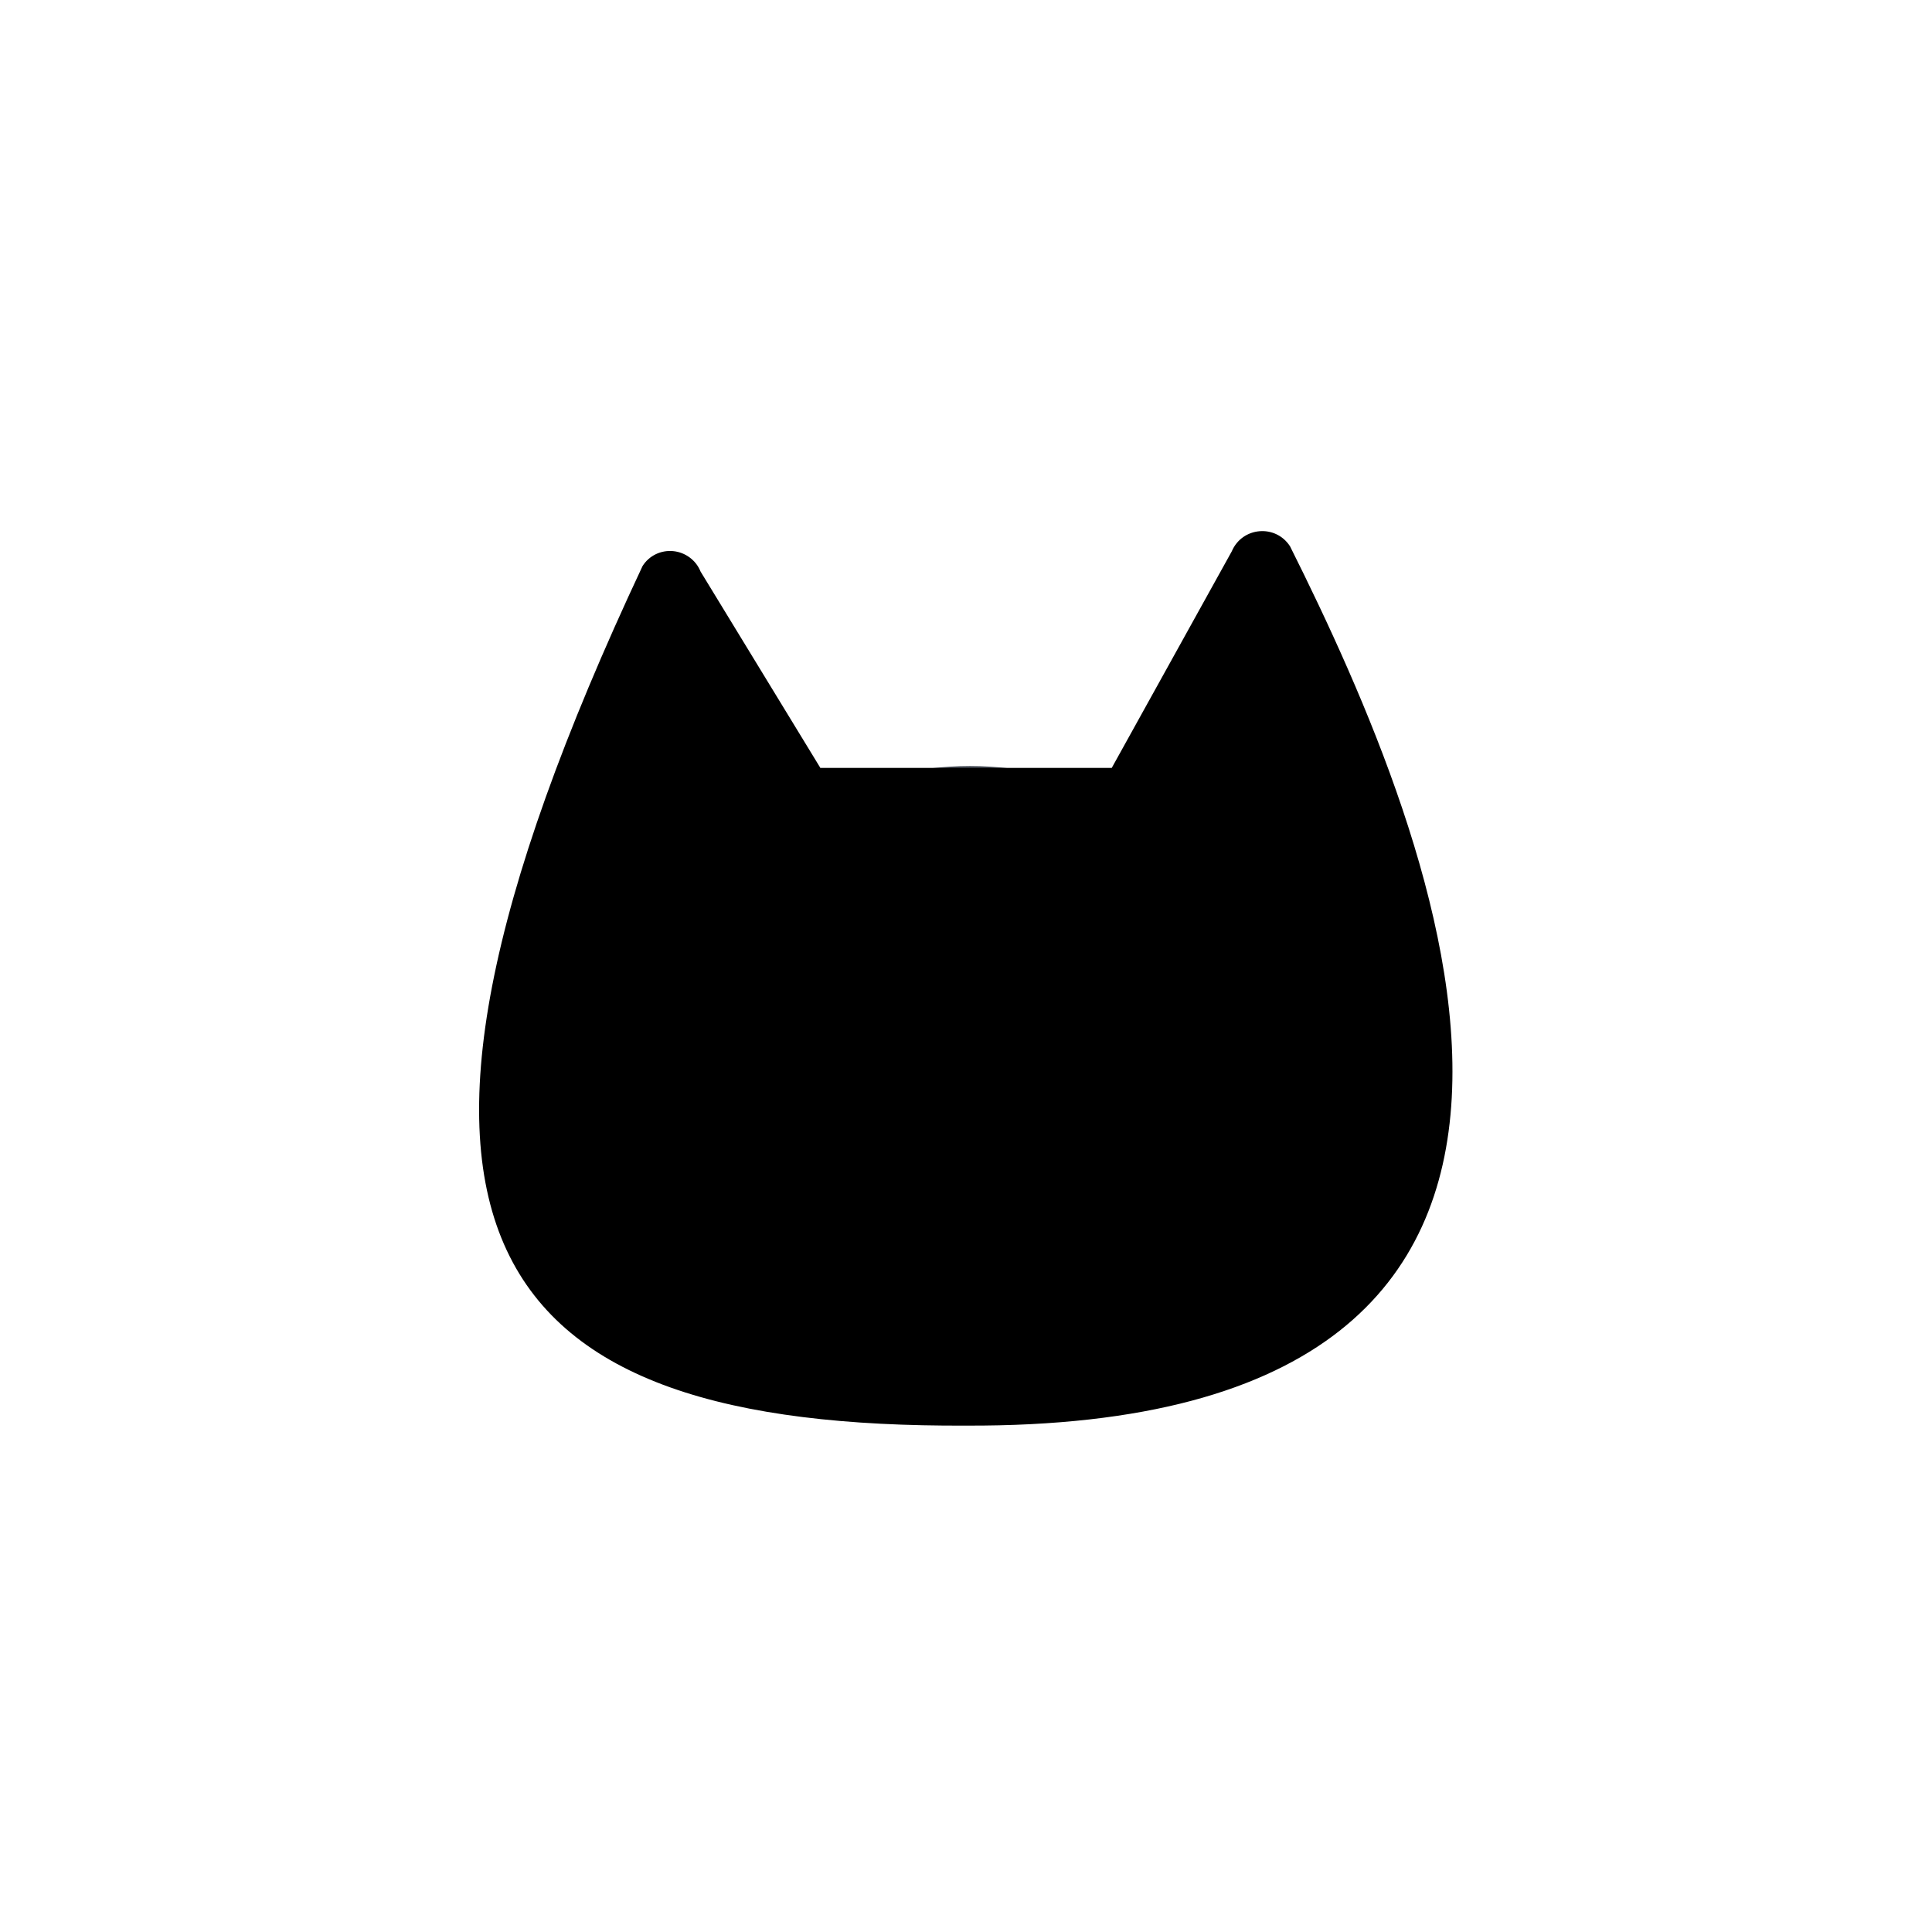 <svg xmlns="http://www.w3.org/2000/svg" viewBox="0 0 512 512">
	<defs>
		<style>
			#cloud {
				fill: white;
				stroke: rgba(255, 255, 255, 0.5);
				stroke-width: 2;
				stroke-linejoin: round;
			}

			#kitty #head {
				stroke-linecap: round;
				stroke-linejoin: round;
				fill: hsl(200, 100%, 66%);
			}

			#kitty #mouth, 
			#kitty #whiskers {
				stroke-width: 20;
			}

			#kitty #whiskers {
				stroke-linecap: round;
			}

			#kitty #eyes-open {
				fill: black;
			}

			#kitty #eyes-closed {
				stroke: black;
				stroke-width: 25;
				stroke-linecap: round;
			}

			#kitty #nose {
				fill: hsl(0, 100%, 75%);
			}

			#kitty #mouth, 
			#kitty #whiskers {
				stroke: grey;
			}
		</style>
	</defs>
	
	<g id="cloud" transform="translate(0, -15) scale(16)" style="display:none">
		<path d="M30.674 18.75c-0.201-2.96-2.352-5.364-5.169-5.949l-0.042-0.007c0.145-0.341 0.229-0.738 0.229-1.154 0-0.277-0.037-0.545-0.107-0.8l0.005 0.021c-0.451-1.39-1.572-2.445-2.971-2.796l-0.029-0.006c-0.35-0.104-0.753-0.164-1.17-0.164-0.882 0-1.701 0.268-2.381 0.726l0.015-0.010c-2.518-3.16-7.254-3.052-10.655-0.988-2.056 0.998-3.449 3.071-3.449 5.469 0 0.643 0.1 1.263 0.286 1.845l-0.012-0.043c-2.332 0.765-3.986 2.922-3.986 5.466 0 0.124 0.004 0.248 0.012 0.37l-0.001-0.017c-0.001 0.040-0.002 0.086-0.002 0.133 0 1.261 0.403 2.428 1.088 3.378l-0.012-0.017c0.764 1.004 1.959 1.646 3.305 1.646 0.043 0 0.086-0.001 0.129-0.002l-0.006 0 20.28-0.008c3.783-0.518 5.059-4.041 4.641-7.094z"></path>
	</g>

	<g transform="translate(256, 256) scale(1, 0.5) translate(0, 180) translate(-256, -256)" style="display:none">
		<g transform="translate(-196, 300) scale(1.25, 0.75) rotate(-45)">
			<path style="fill:white;" d="M17.25,493.132c3.625-10.188,8.344-23.141,13.625-36.563c19.875-50.642,30.407-65.782,34.938-70.298
				c6.781-6.797,15.188-11.375,24.313-13.266l3.156-0.656l35.344-35.75l42.312,48.875l-32.906,31.516l-0.688,3.235
				c-1.875,9.125-6.469,17.531-13.25,24.344c-4.531,4.5-19.656,15.062-70.282,34.923C40.376,484.757,27.406,489.507,17.25,493.132z"/>
			<path style="fill:white;" d="M129.158,320.943L87.97,362.584c-10.719,2.219-21.126,7.609-29.688,16.172
				C36.407,400.63,0,510.366,0,510.366s109.72-36.391,131.626-58.282c8.531-8.547,13.938-18.969,16.156-29.703l37.812-36.22
				L129.158,320.943z M133.064,407.005l-4.781,4.594l-1.344,6.484c-1.469,7.079-5.062,13.642-10.375,18.954
				c-1.75,1.75-13.219,11.578-66.563,32.517c-5.094,1.984-10.094,3.906-14.906,5.703c1.812-4.812,3.719-9.812,5.719-14.876
				c20.938-53.36,30.75-64.829,32.531-66.579c5.313-5.328,11.876-8.906,18.938-10.359l6.312-1.312l4.531-4.578l24.969-25.281
				l28.156,32.516L133.064,407.005z"/>
		</g>
	</g>

	<g transform="translate(-196, 300) scale(1.25, 0.75) rotate(-45)">
		<g>
			<path style="fill:white;" d="M199.909,423.397c5.969-2.797,11.938-5.767,17.875-8.876l121.501-86.781
				c4.969-4.641,9.875-9.391,14.719-14.203c2.781-2.812,5.563-5.625,8.282-8.469c-0.469,55.359-25.845,115.923-74.032,164.127
				c-16.062,16.047-33.469,29.562-51.625,40.484c-0.125,0.078-0.845,0.5-0.845,0.5c-4.031,2.188-9.188,1.578-12.594-1.828
				c-1.125-1.141-1.938-2.469-2.438-3.875c0,0-0.375-1.109-0.469-1.594l-21.938-78.767
				C198.878,423.881,199.378,423.631,199.909,423.397z"/>
			<path style="fill:white;" d="M207.534,150.269c-2.844,2.734-5.656,5.516-8.469,8.312c-4.813,4.828-9.563,9.734-14.188,14.703
				c-21.281,3-86.812,121.517-86.812,121.517c-3.094,5.938-6.062,11.892-8.875,17.876c-0.25,0.516-0.469,1.031-0.719,1.547
				L9.688,292.285c-0.469-0.094-1.594-0.469-1.594-0.469c-1.406-0.5-2.719-1.312-3.875-2.453c-3.406-3.406-4-8.547-1.812-12.594
				c0,0,0.406-0.703,0.5-0.828c10.906-18.157,24.406-35.563,40.469-51.625C91.595,176.097,152.158,150.722,207.534,150.269z"/>
		</g>
		<path style="fill:white" d="M197.003,151.05c-60.408,60.422-103.97,129.438-128.252,196.299
			c-1.281,3.75-0.469,8.031,2.531,11.016l82.907,82.938c3,2.969,7.281,3.797,11.031,2.516
			c66.876-24.282,135.877-67.829,196.285-128.251c93.876-93.845,146.563-207.081,150.501-303.645c0.125-2.875-0.906-6.047-3.094-8.25
			c-2.219-2.203-5.375-3.234-8.281-3.109C404.069,4.501,290.848,57.205,197.003,151.05z"/>
		<g>
			<path style="fill:#434A54;" d="M317.598,237.535c-11.375,0-22.062-4.438-30.094-12.469c-8.031-8.047-12.469-18.735-12.469-30.11
				s4.438-22.063,12.469-30.11c8.031-8.031,18.75-12.469,30.094-12.469c11.375,0,22.062,4.438,30.125,12.469
				c16.595,16.61,16.595,43.625,0,60.22c-8.062,8.031-18.75,12.469-30.094,12.469C317.598,237.535,317.598,237.535,317.598,237.535z"
				/>
			<path style="fill:#434A54;" d="M227.284,327.849c-11.375,0-22.062-4.422-30.094-12.469c-8.032-8.031-12.47-18.735-12.47-30.095
				c0-11.375,4.438-22.078,12.47-30.125c8.031-8.031,18.719-12.469,30.094-12.469c11.376,0,22.063,4.438,30.126,12.469
				c16.594,16.61,16.594,43.626,0,60.22C249.347,323.427,238.66,327.849,227.284,327.849L227.284,327.849z"/>
		</g>
	</g>

	<g id="kitty" transform="translate(256, 256) scale(0.75) translate(-256, -256)">
		<path id="head" d="M 204.6, 186.1 l -42.4 -69.5 c -1.6 -4 -5.4 -6.8 -9.7 -7.2 -4.3 -.4 -8.5, 1.6 -10.8, 5.3 -112.2, 238.9 -53.9, 304.5, 114.4, 303.7, 252.7, 1, 166.6 -206.3, 114.4 -310.7 -5.1-7.9 -16.9-6.9 -20.6, 1.8 l -42.4, 76.5 h -102.9 Z"/>

		<g id="eyes-open" style="display:none">
			<ellipse cx="205" cy="270" rx="20" ry="30" />
			<ellipse cx="305" cy="270" rx="20" ry="30" />
			<animate id="eyes-open-blink"
				attributeName="opacity"
				values="0;1"
				begin="10s;eyes-open-blink.end+30s"
				dur="1s"
				fill="remove"
				calcMode="discrete"
				repeatCount="1" />
		</g>

		<g id="eyes-closed" opacity="0" style="display:none">
			<line x1="185" y1="270" x2="225" y2="270" />
			<line x1="285" y1="270" x2="325" y2="270" />
			<animate id="eyes-closed-blink"
				attributeName="opacity"
				values="1;0"
				begin="10s;eyes-closed-blink.end+30s"
				dur="1s"
				fill="remove"
				calcMode="discrete"
				repeatCount="1" />
		</g>

		<g id="mouth" style="display:none">
			<line x1="255" y1="315" x2="255" y2="365" />
			<line x1="215" y1="370" x2="255" y2="365" />
			<line x1="255" y1="365" x2="295" y2="370" />
		</g>

		<g id="nose" style="display:none">
			<ellipse cx="255" cy="320" rx="30" ry="20" />
		</g>

		<g id="whiskers" style="display:none">
			<line x1="30" y1="330" x2="150" y2="330" />
			<line x1="60" y1="390" x2="150" y2="360" />
			<line x1="475" y1="330" x2="350" y2="330" />
			<line x1="445" y1="390" x2="350" y2="360" />
		</g>
	</g>
</svg>